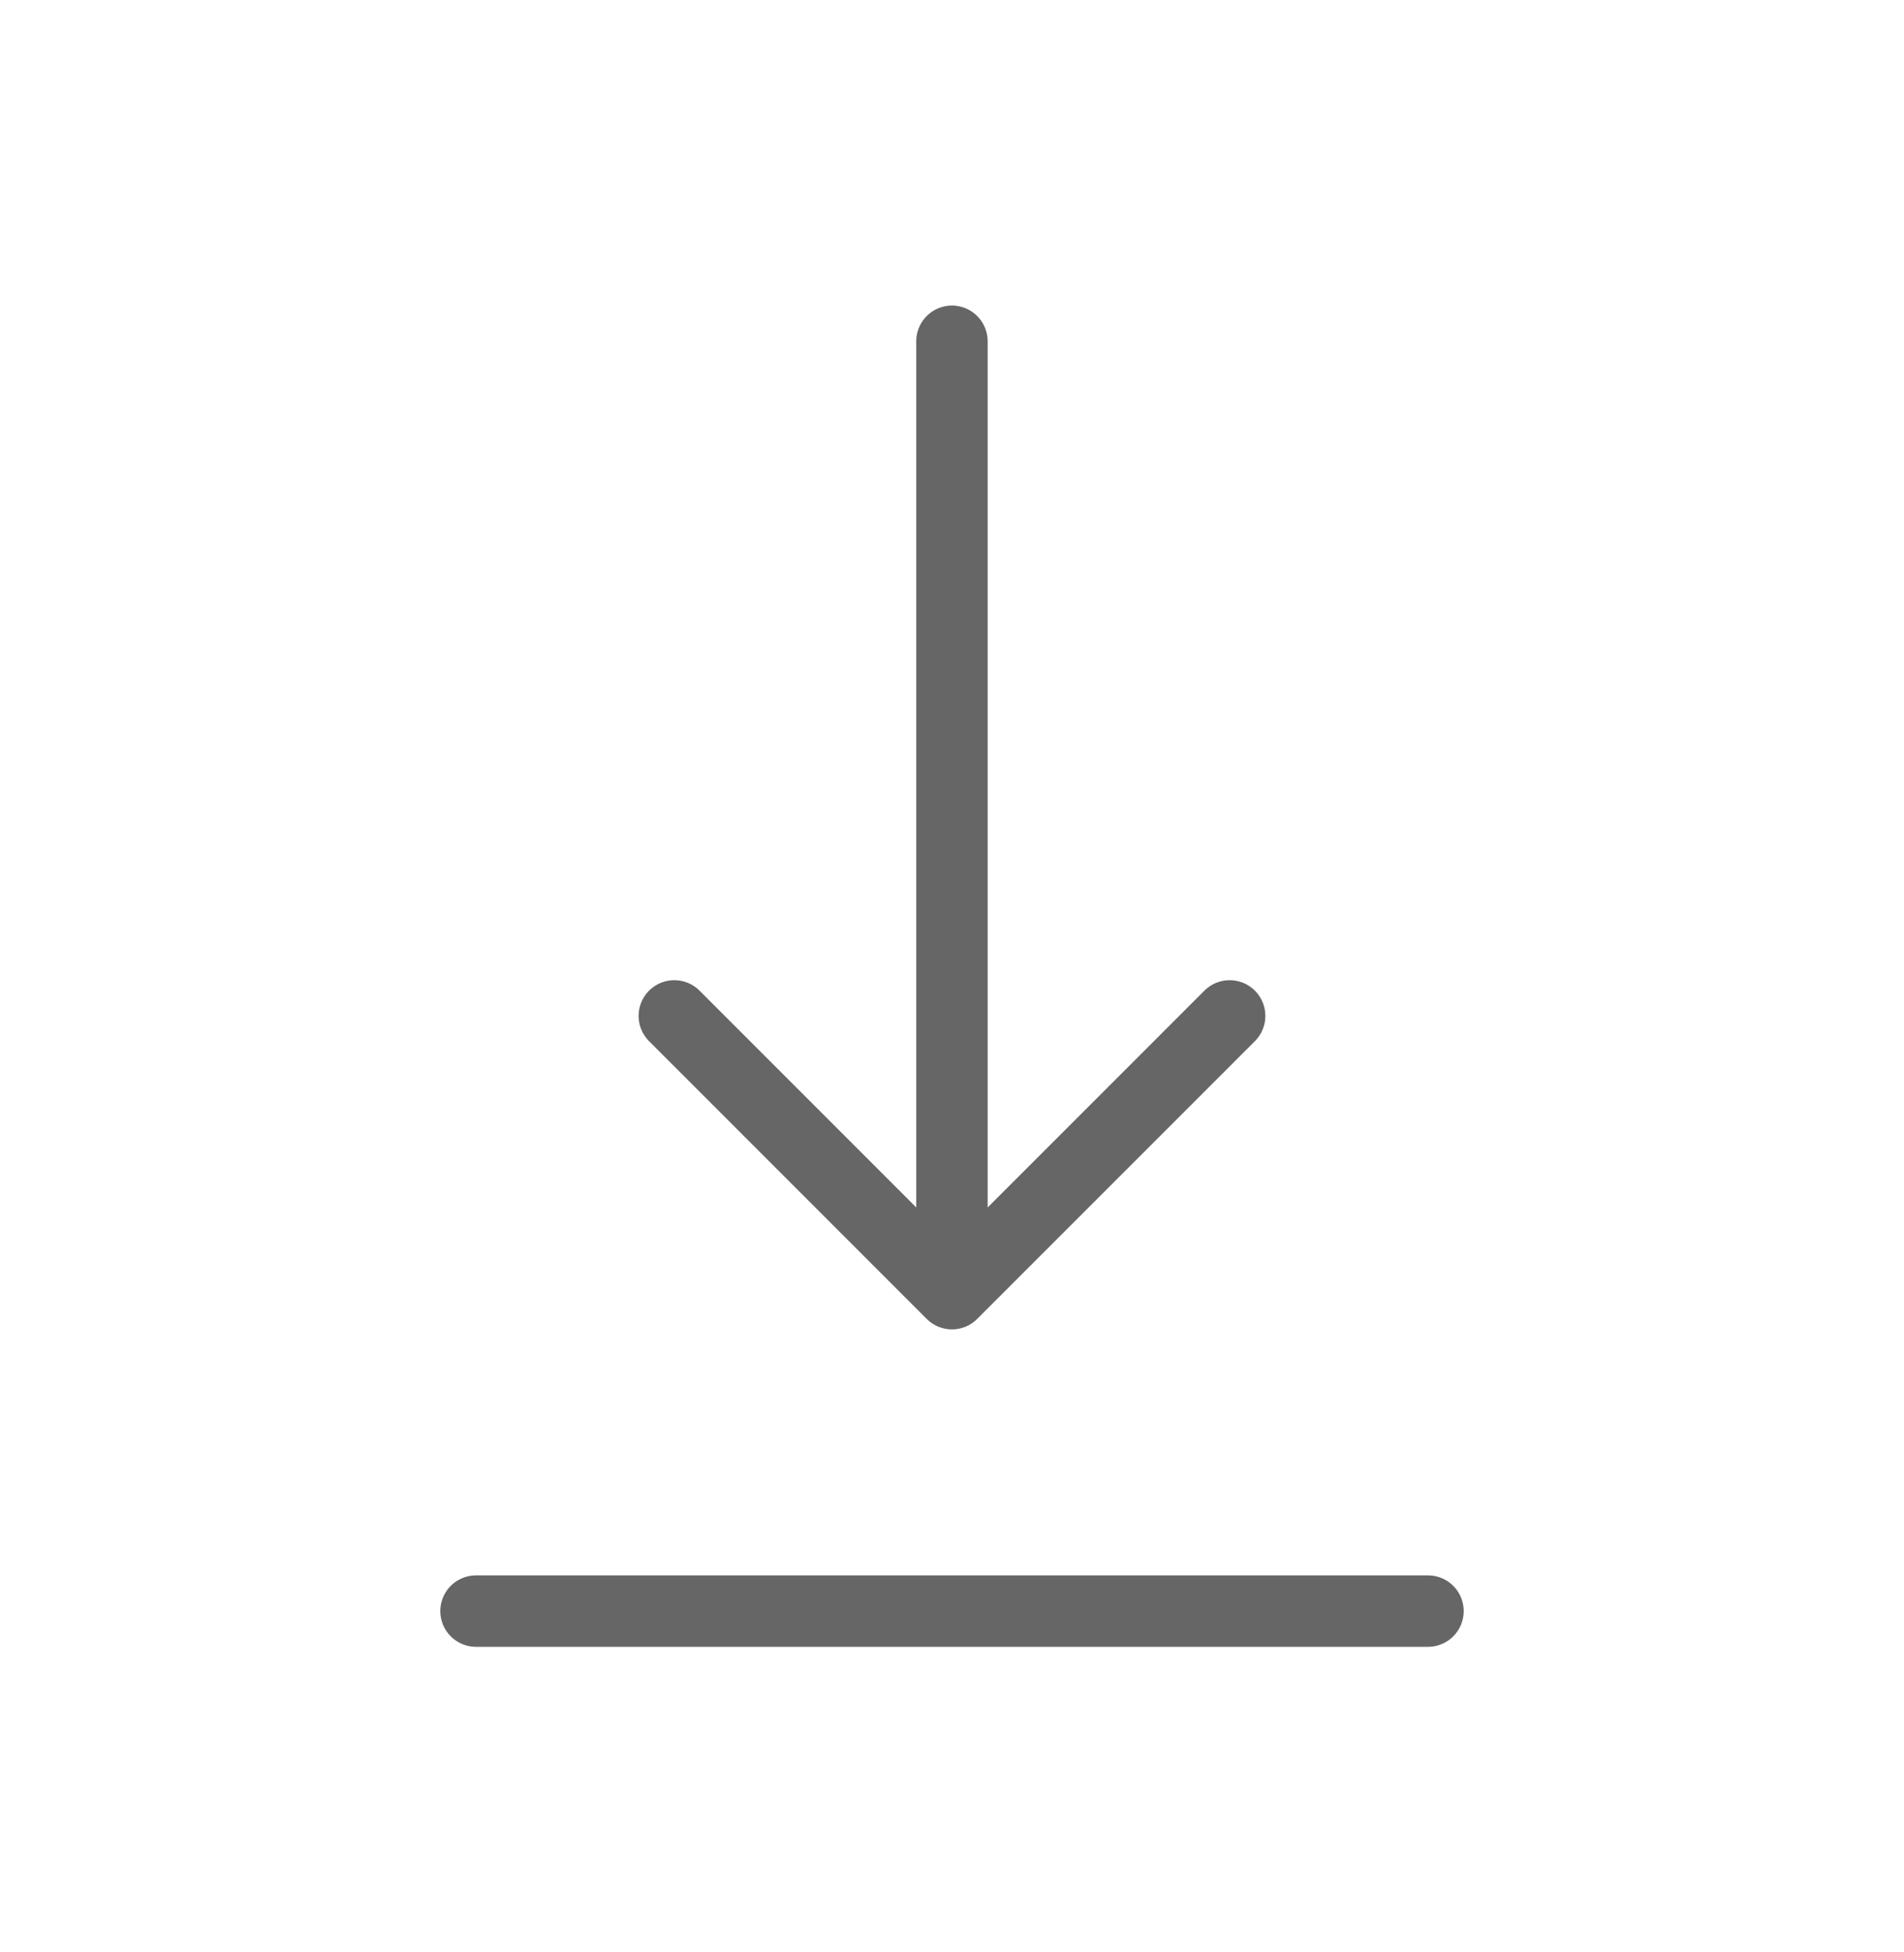 <svg width="40" height="41" viewBox="0 0 40 41" fill="none" xmlns="http://www.w3.org/2000/svg">
<path d="M10 33.833H30" stroke="#666666" stroke-width="1.5" stroke-linecap="round" stroke-linejoin="round"/>
<path d="M19.999 7.167V27.167M19.999 27.167L25.833 21.334M19.999 27.167L14.166 21.334" stroke="#666666" stroke-width="1.5" stroke-linecap="round" stroke-linejoin="round"/>
</svg>
